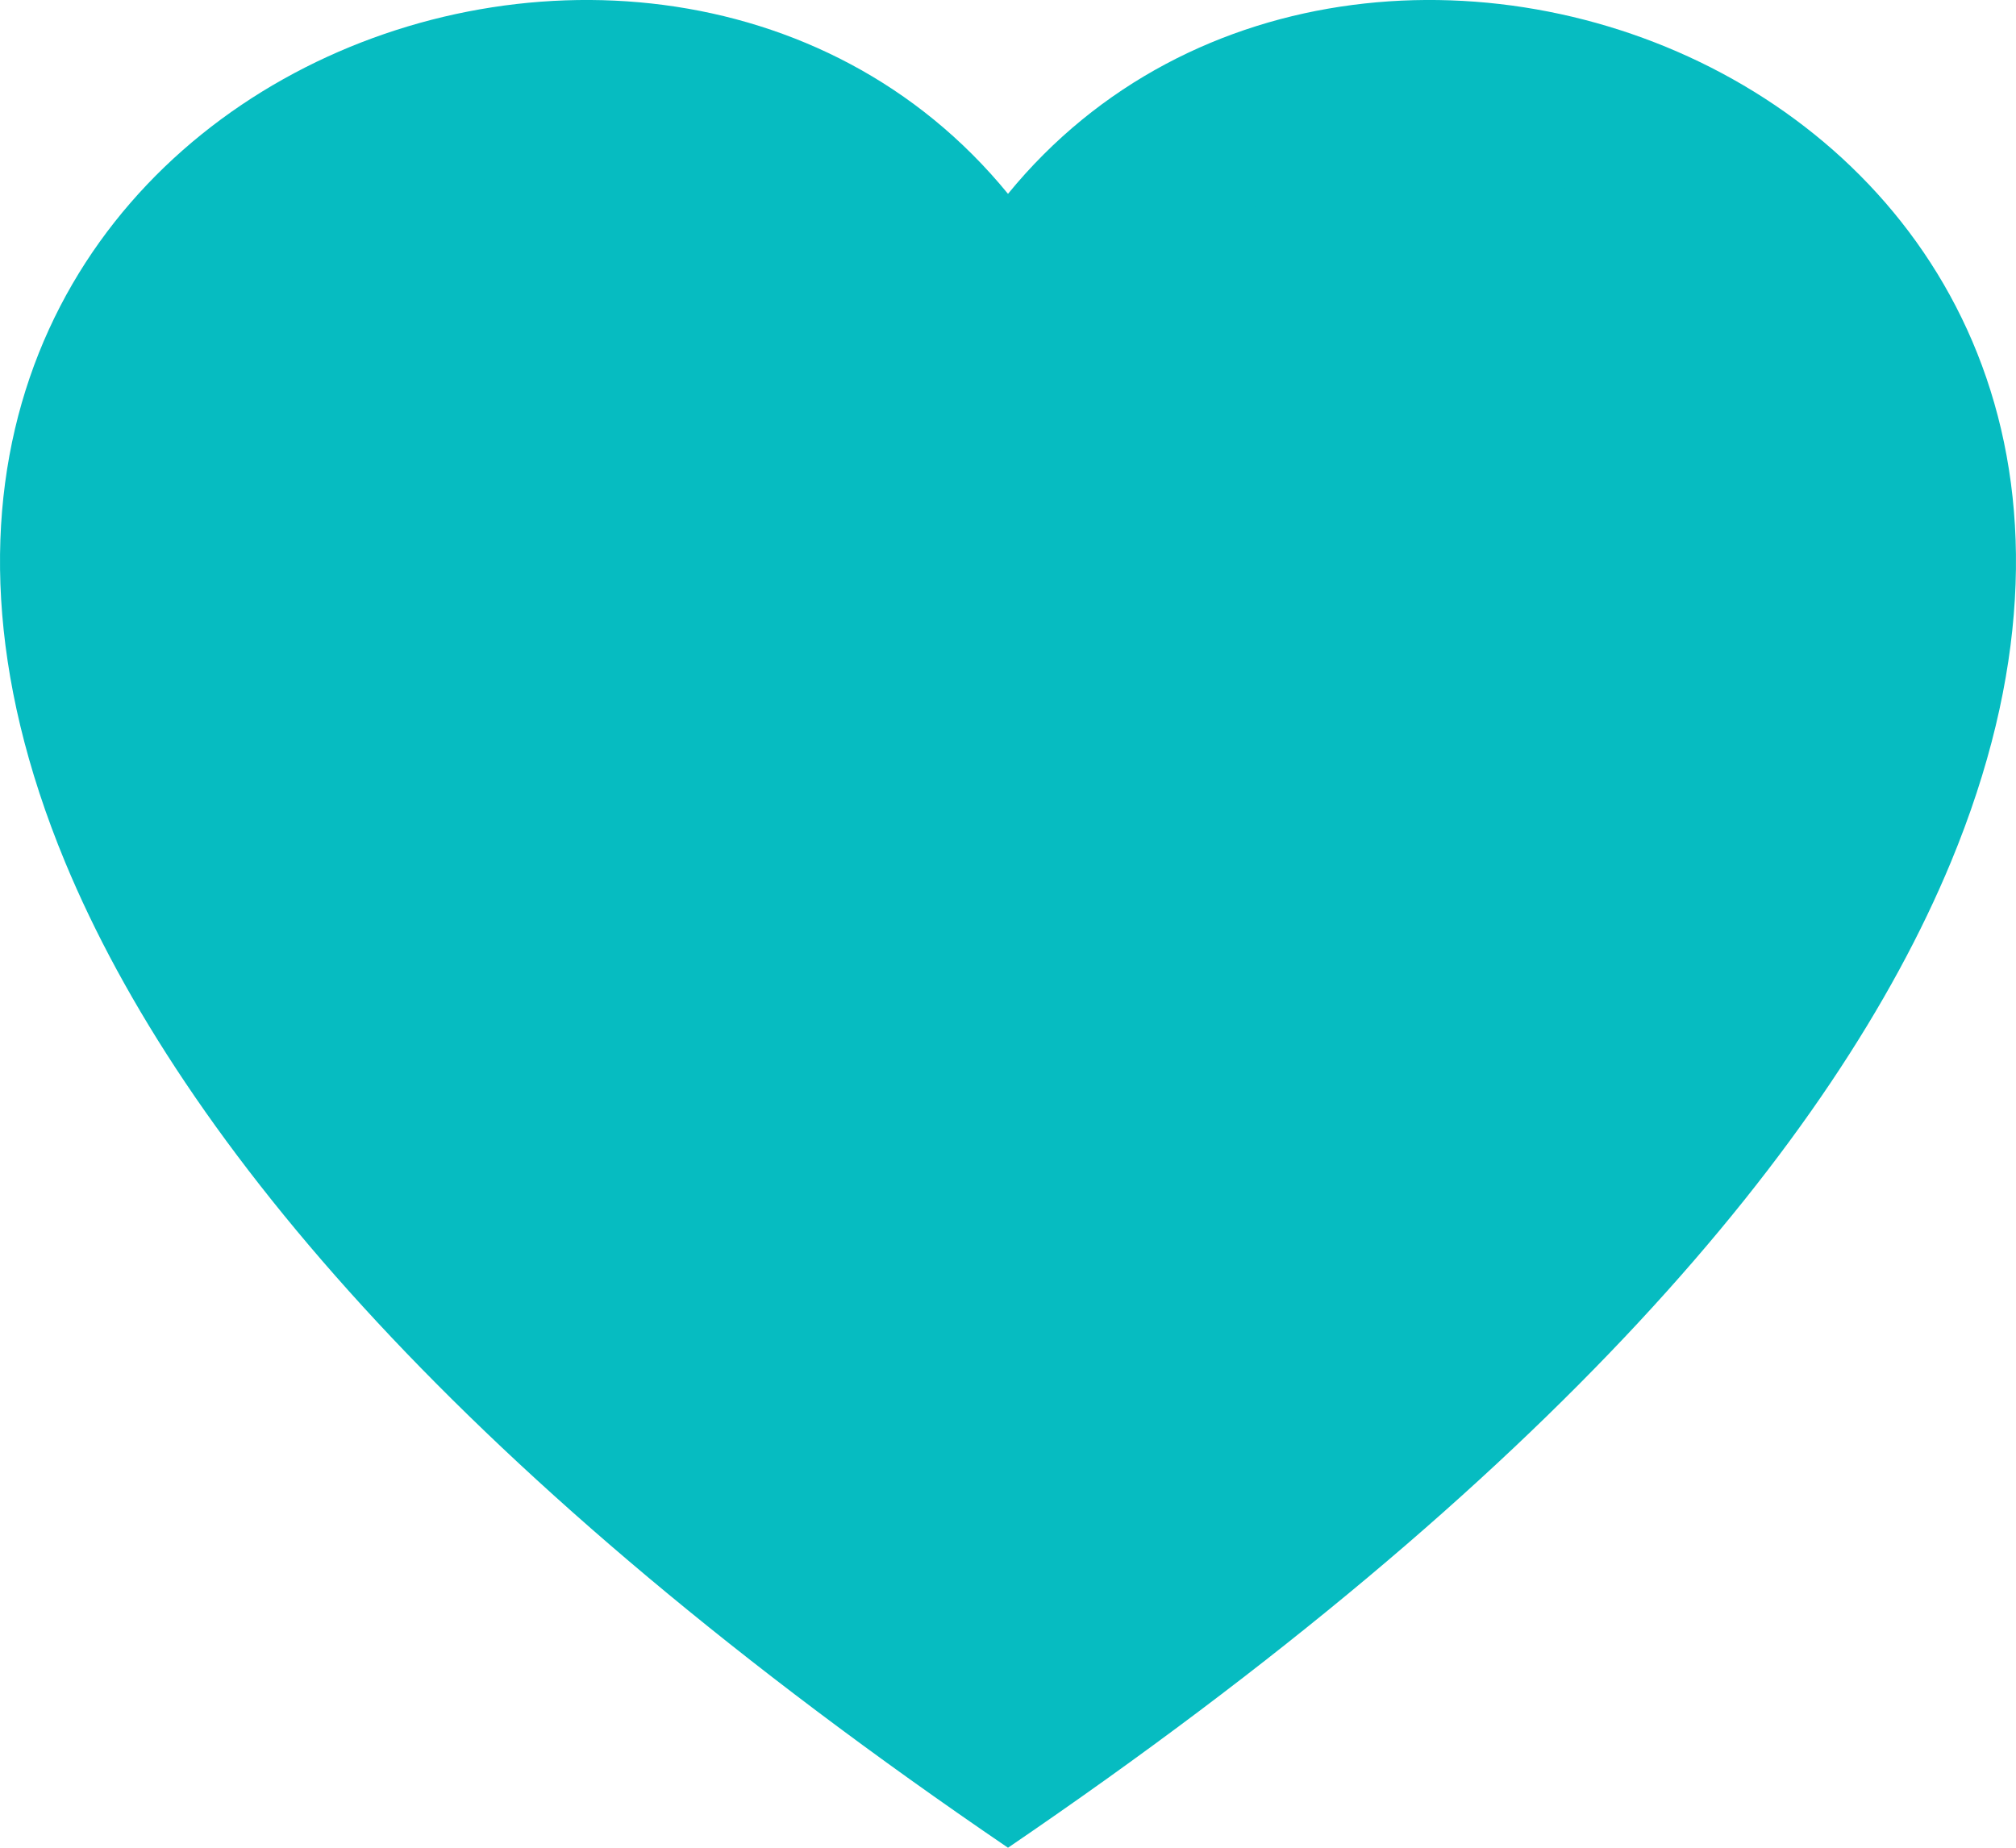 <svg xmlns="http://www.w3.org/2000/svg" width="24" height="22" viewBox="0 0 24 22">
  <g id="unfav" transform="translate(0 0)" fill="#06bcc1">
    <path d="M 12 20.786 C 9.251 18.87 6.973 16.946 5.221 15.06 C 3.573 13.285 2.388 11.544 1.7 9.883 C 0.699 7.471 0.769 5.3 1.901 3.605 C 2.974 1.998 4.921 1 6.983 1 C 8.696 1 10.203 1.689 11.226 2.941 L 12 3.889 L 12.774 2.941 C 13.797 1.689 15.304 1 17.017 1 C 19.079 1 21.026 1.998 22.099 3.605 C 23.231 5.3 23.301 7.471 22.3 9.883 C 21.612 11.544 20.427 13.285 18.779 15.06 C 17.027 16.946 14.749 18.87 12 20.786 Z" stroke="none"/>
    <path d="M 12 19.562 C 18.076 15.219 20.456 11.718 21.377 9.5 C 22.243 7.411 22.206 5.565 21.268 4.16 C 20.378 2.828 18.749 2 17.017 2 C 16.202 2 14.667 2.204 13.549 3.574 L 12 5.47 L 10.451 3.574 C 9.333 2.204 7.798 2 6.983 2 C 5.251 2 3.622 2.828 2.733 4.16 C 1.795 5.565 1.757 7.411 2.623 9.5 C 3.544 11.718 5.924 15.219 12 19.562 M 12 22 C 5.548 17.607 2.164 13.611 0.776 10.267 C -2.942 1.304 7.677 -2.983 12 2.308 C 16.323 -2.983 26.942 1.304 23.224 10.267 C 21.836 13.611 18.452 17.607 12 22 Z" stroke="none" fill="#06bcc1"/>
  </g>
</svg>

